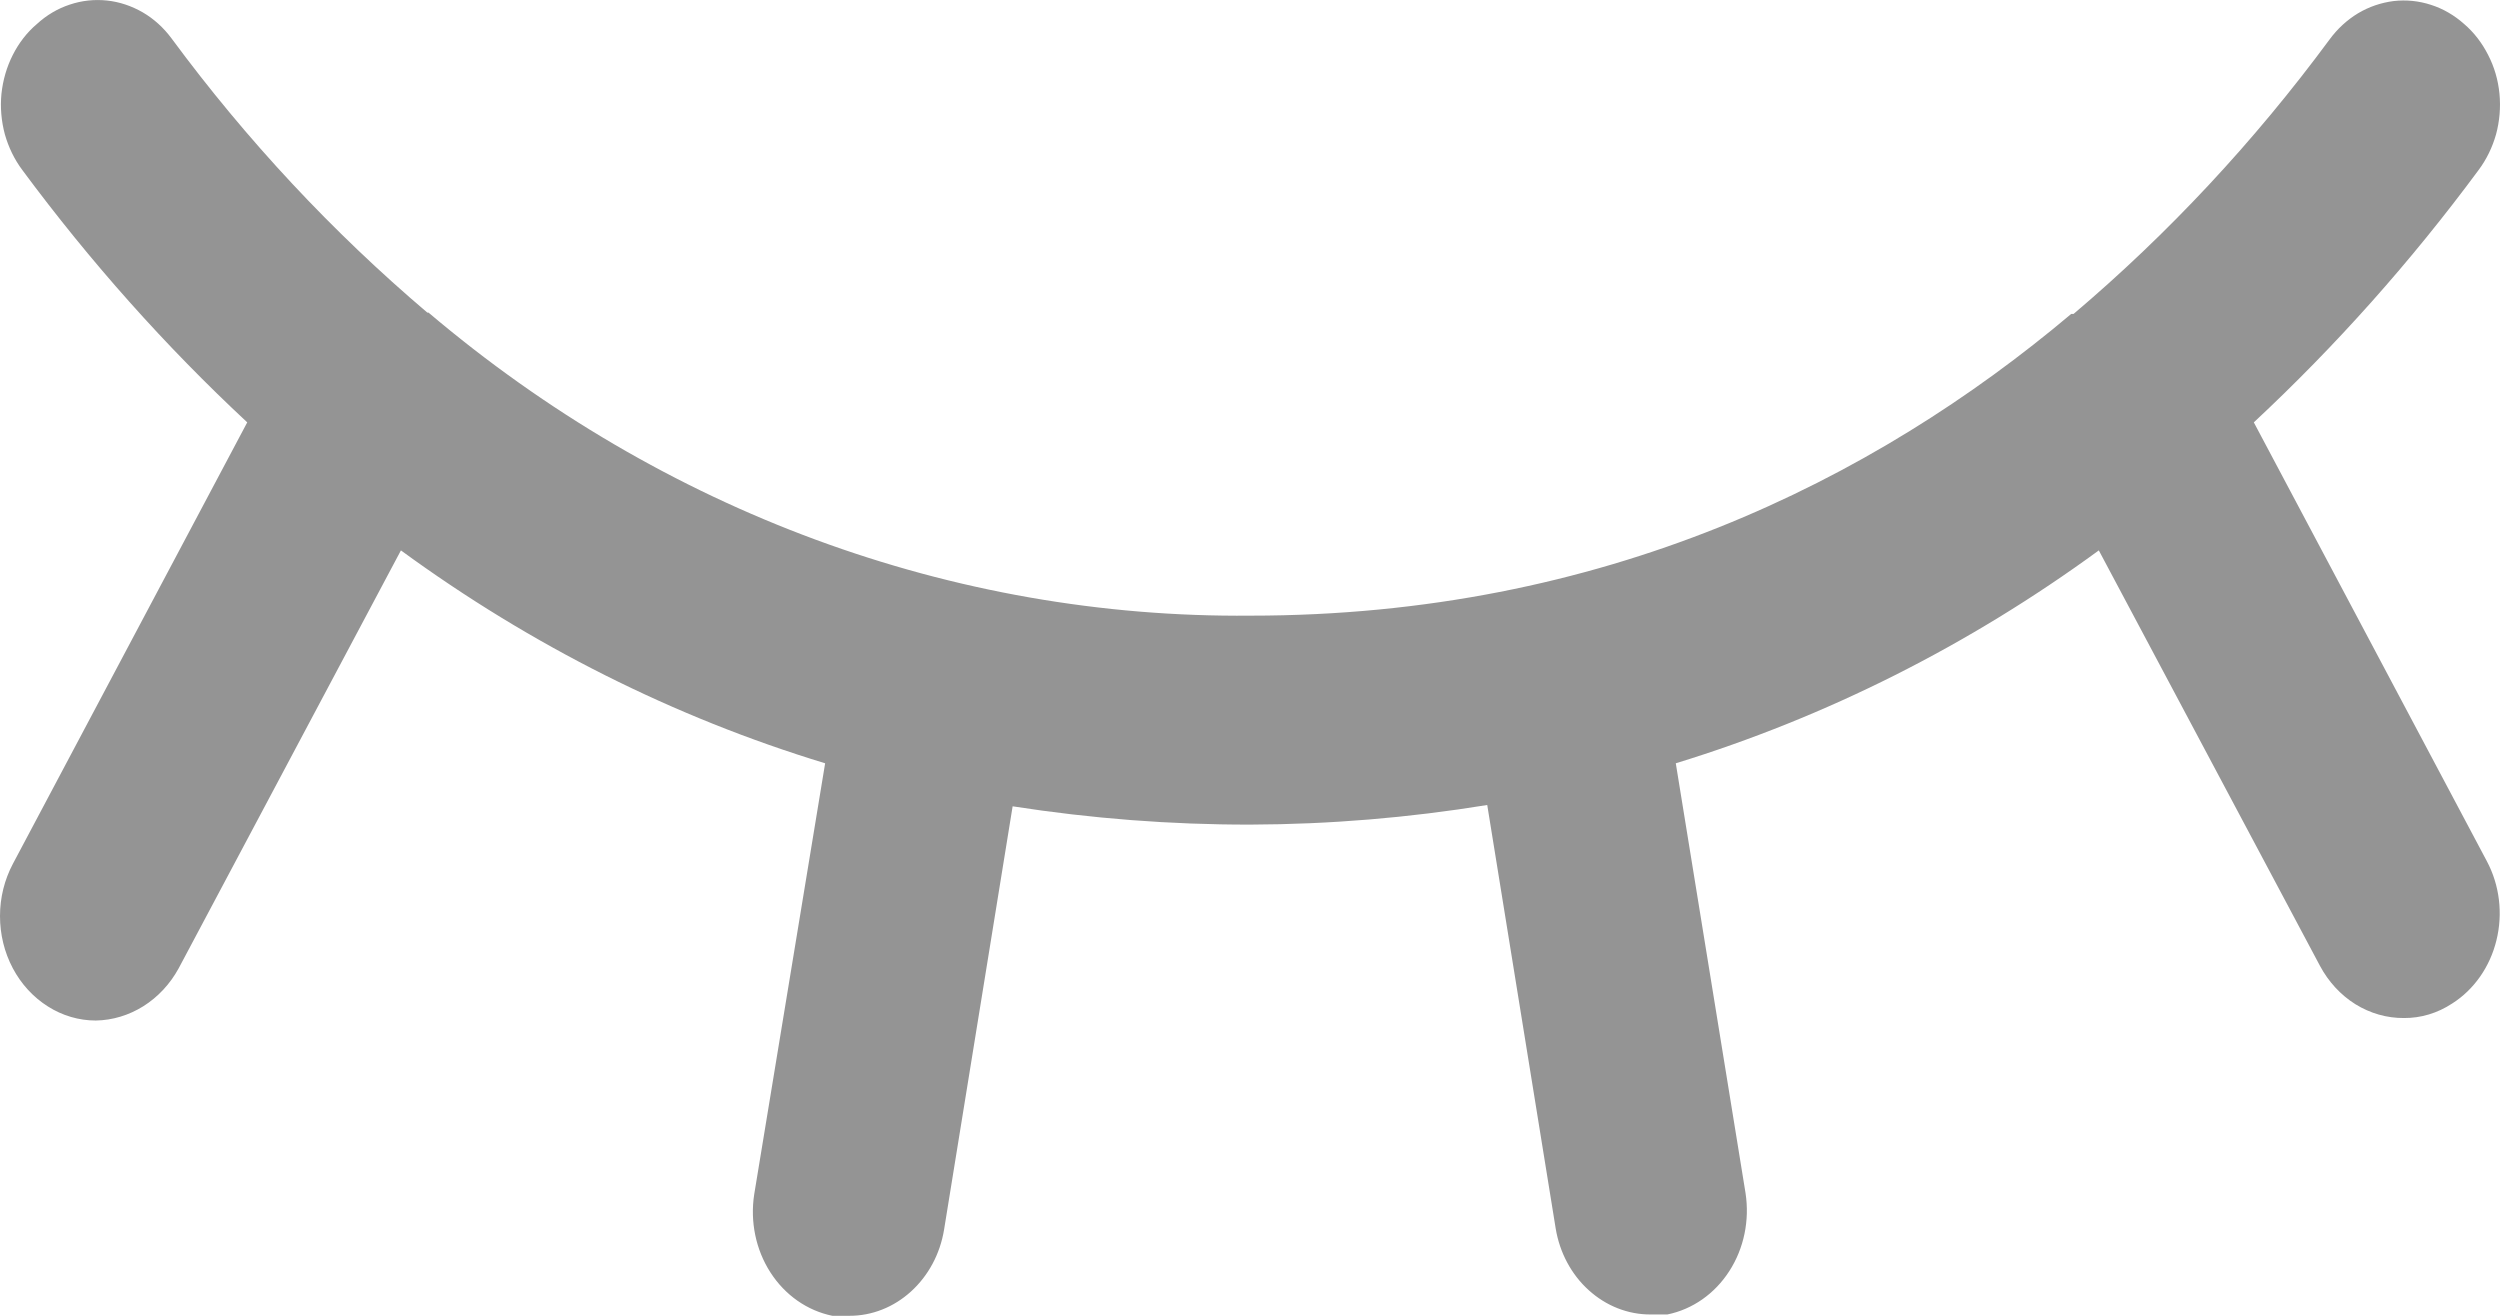 <svg width="19" height="10" viewBox="0 0 19 10" fill="none" xmlns="http://www.w3.org/2000/svg">
<path d="M18.9 6.545C18.997 6.727 19.023 6.943 18.973 7.146C18.924 7.348 18.802 7.522 18.636 7.627C18.525 7.7 18.399 7.738 18.27 7.737C18.141 7.738 18.014 7.702 17.901 7.632C17.789 7.562 17.696 7.461 17.631 7.339L15.951 4.183C14.965 4.904 13.88 5.45 12.736 5.801L13.266 9.067C13.298 9.275 13.254 9.488 13.143 9.66C13.032 9.833 12.863 9.951 12.672 9.99H12.545C12.373 9.991 12.206 9.925 12.074 9.805C11.942 9.686 11.853 9.519 11.823 9.335L11.303 6.118C10.707 6.215 10.106 6.265 9.504 6.267C8.899 6.268 8.294 6.221 7.696 6.128L7.175 9.345C7.145 9.529 7.056 9.695 6.924 9.815C6.792 9.935 6.626 10.001 6.454 10H6.326C6.135 9.961 5.966 9.843 5.855 9.67C5.744 9.498 5.7 9.284 5.732 9.077L6.271 5.801C5.124 5.452 4.036 4.906 3.047 4.183L1.358 7.359C1.293 7.478 1.201 7.577 1.09 7.647C0.98 7.716 0.855 7.754 0.728 7.756C0.6 7.756 0.474 7.719 0.364 7.649C0.253 7.579 0.161 7.479 0.097 7.358C0.033 7.237 -0 7.101 2.86708e-07 6.962C0 6.822 0.034 6.686 0.098 6.565L1.879 3.21C1.256 2.63 0.685 1.988 0.171 1.294C0.11 1.213 0.065 1.12 0.037 1.021C0.01 0.921 0.001 0.816 0.011 0.713C0.022 0.609 0.051 0.509 0.097 0.418C0.143 0.327 0.205 0.246 0.281 0.182C0.354 0.115 0.439 0.065 0.53 0.035C0.622 0.004 0.718 -0.006 0.813 0.004C0.908 0.014 1 0.045 1.085 0.094C1.169 0.143 1.243 0.21 1.303 0.291C1.875 1.066 2.528 1.765 3.248 2.376H3.257C5.041 3.888 7.242 4.7 9.504 4.679C12.179 4.679 14.234 3.656 15.741 2.386H15.759C16.48 1.775 17.132 1.076 17.704 0.301C17.764 0.219 17.837 0.152 17.921 0.101C18.005 0.051 18.097 0.02 18.192 0.008C18.288 -0.003 18.384 0.007 18.476 0.037C18.567 0.066 18.653 0.116 18.727 0.182C18.802 0.246 18.864 0.327 18.91 0.418C18.957 0.509 18.986 0.609 18.996 0.713C19.006 0.816 18.997 0.921 18.97 1.021C18.942 1.12 18.897 1.213 18.836 1.294C18.323 1.988 17.751 2.63 17.129 3.21L18.9 6.545Z" fill="#949494"/>
</svg>
